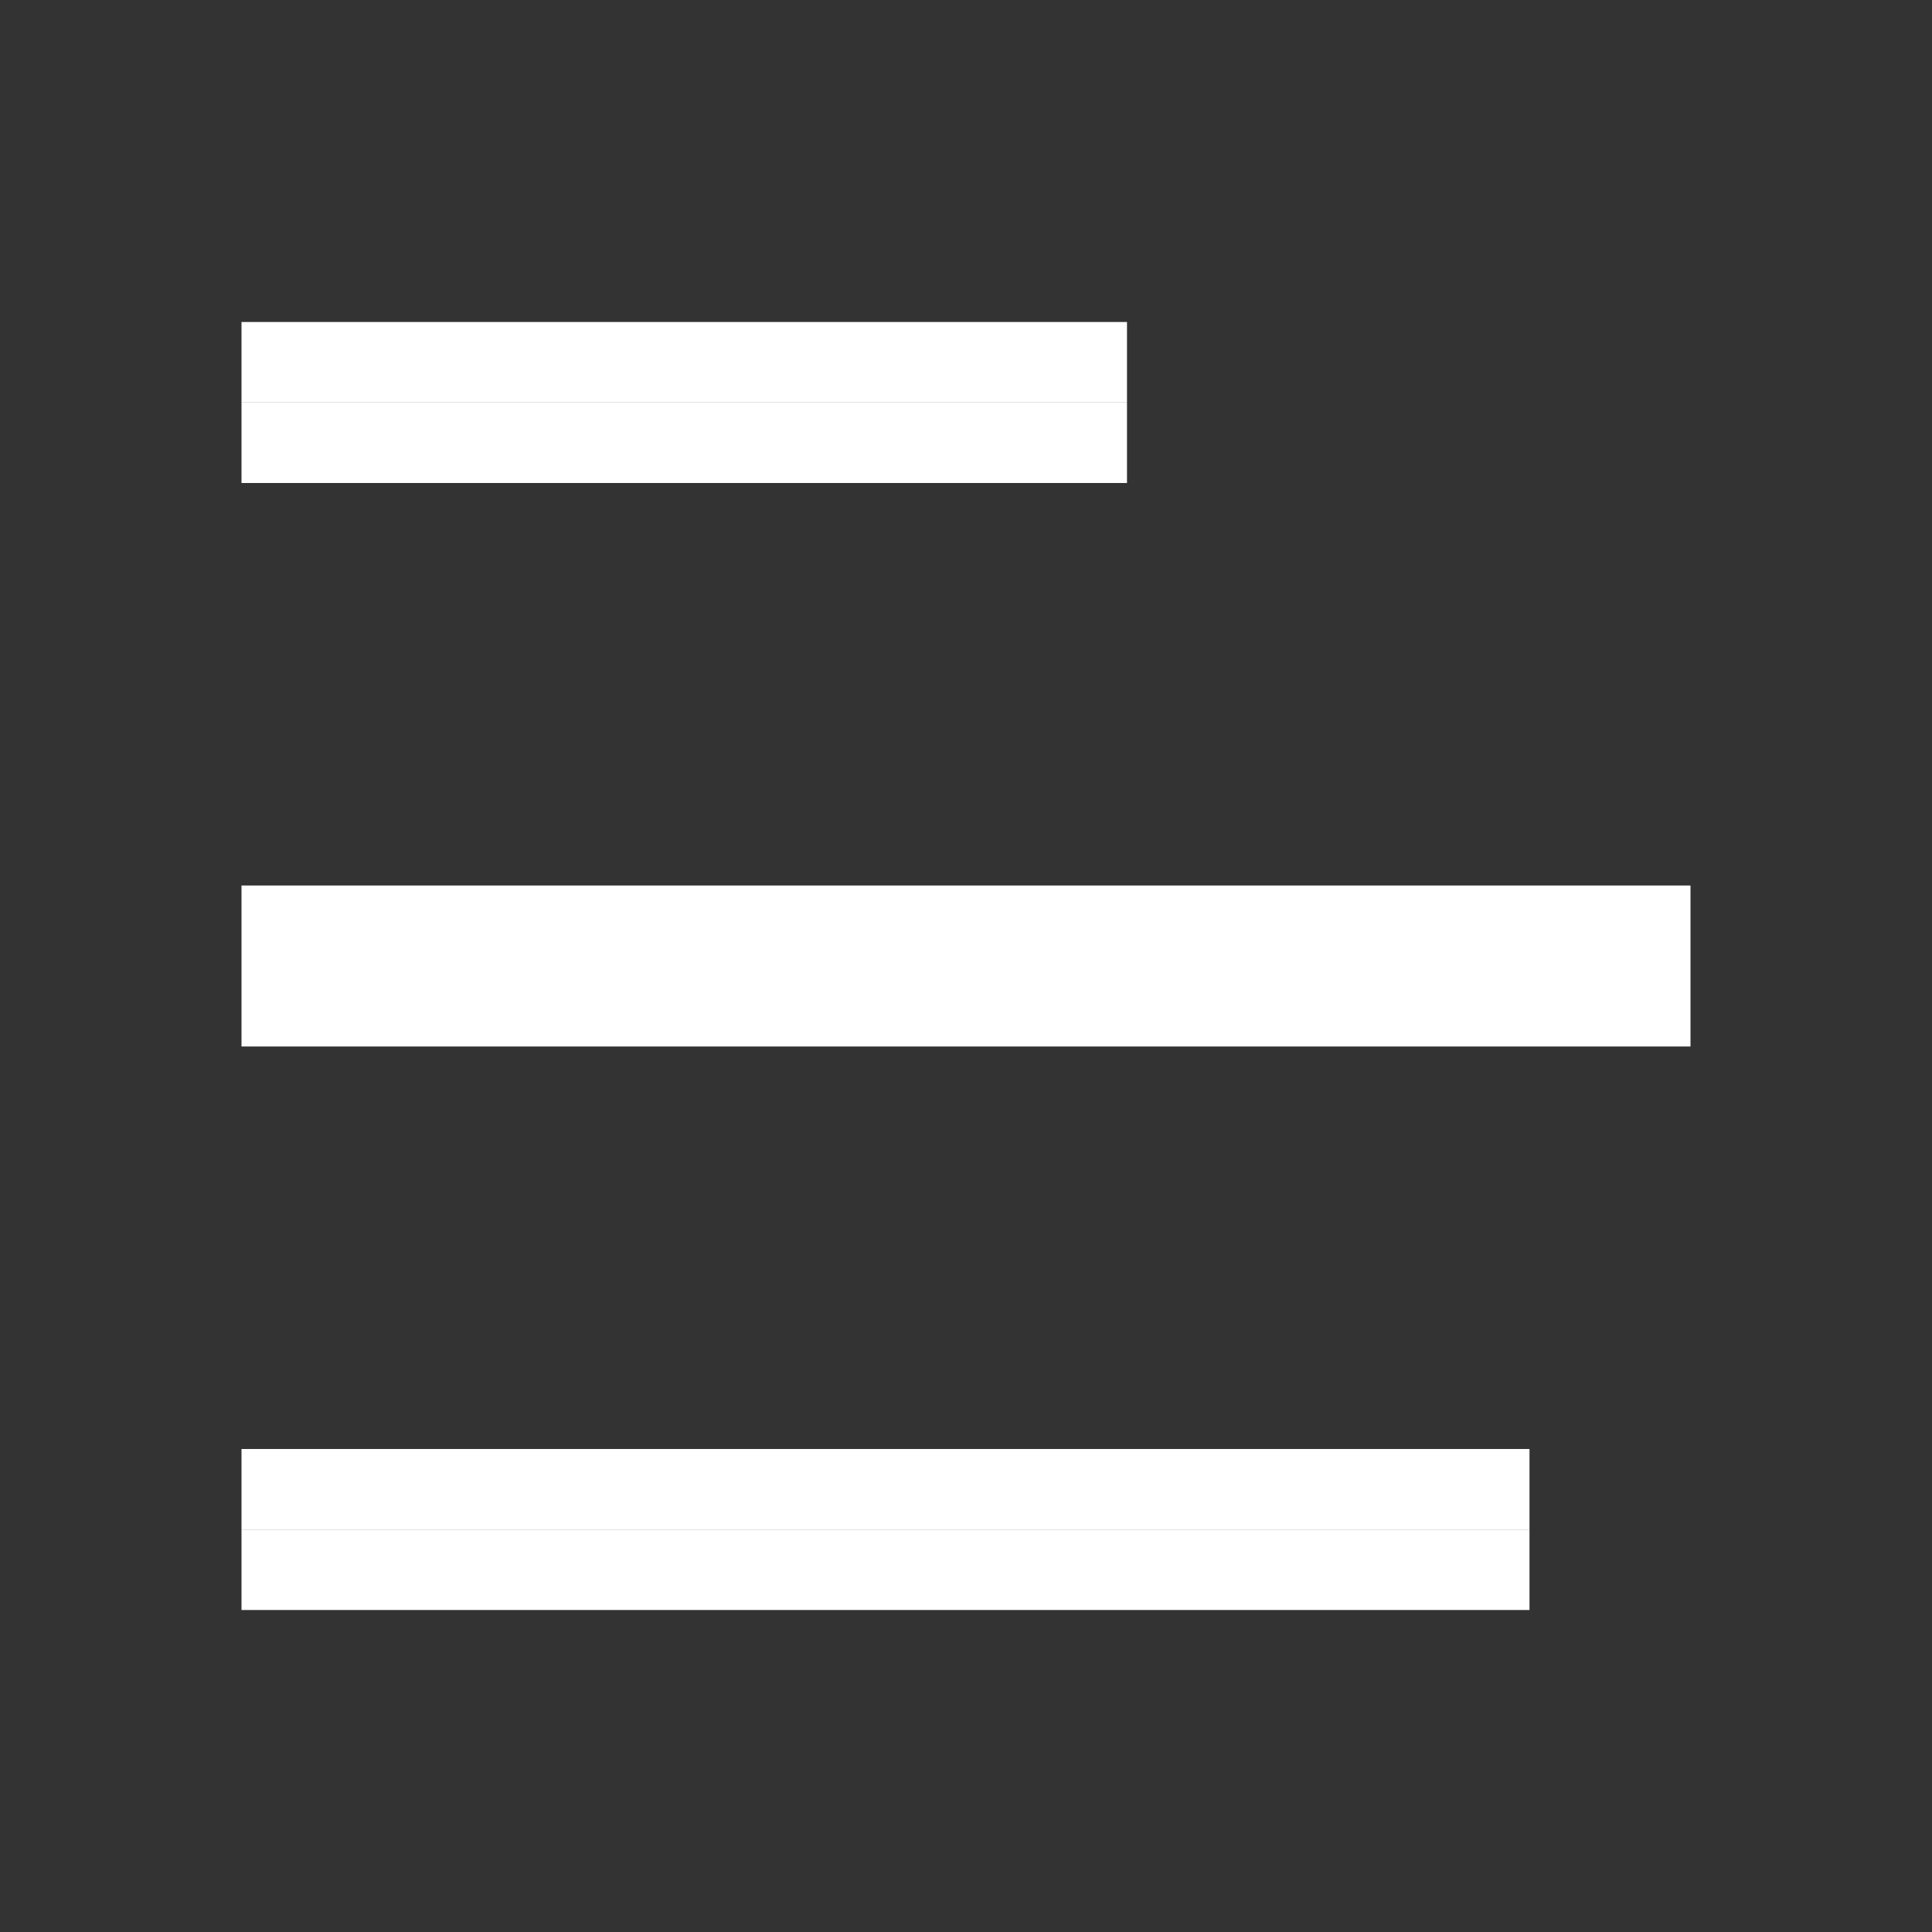 <svg width="24" height="24" viewBox="0 0 24 24" fill="none" xmlns="http://www.w3.org/2000/svg">
    <rect x="0" y="0" width="24" height="24" fill="#333333" stroke="none"/>
    <line x1="3" y1="11.5" x2="21" y2="11.5" stroke="white"/>
    <path d="M3 5.5H14" stroke="white"/>
    <path d="M3 4.5H14" stroke="white"/>
    <line x1="3" y1="12.5" x2="21" y2="12.5" stroke="white"/>
    <path d="M3 18.5H19" stroke="white"/>
    <path d="M3 19.5H19" stroke="white"/>
</svg>
